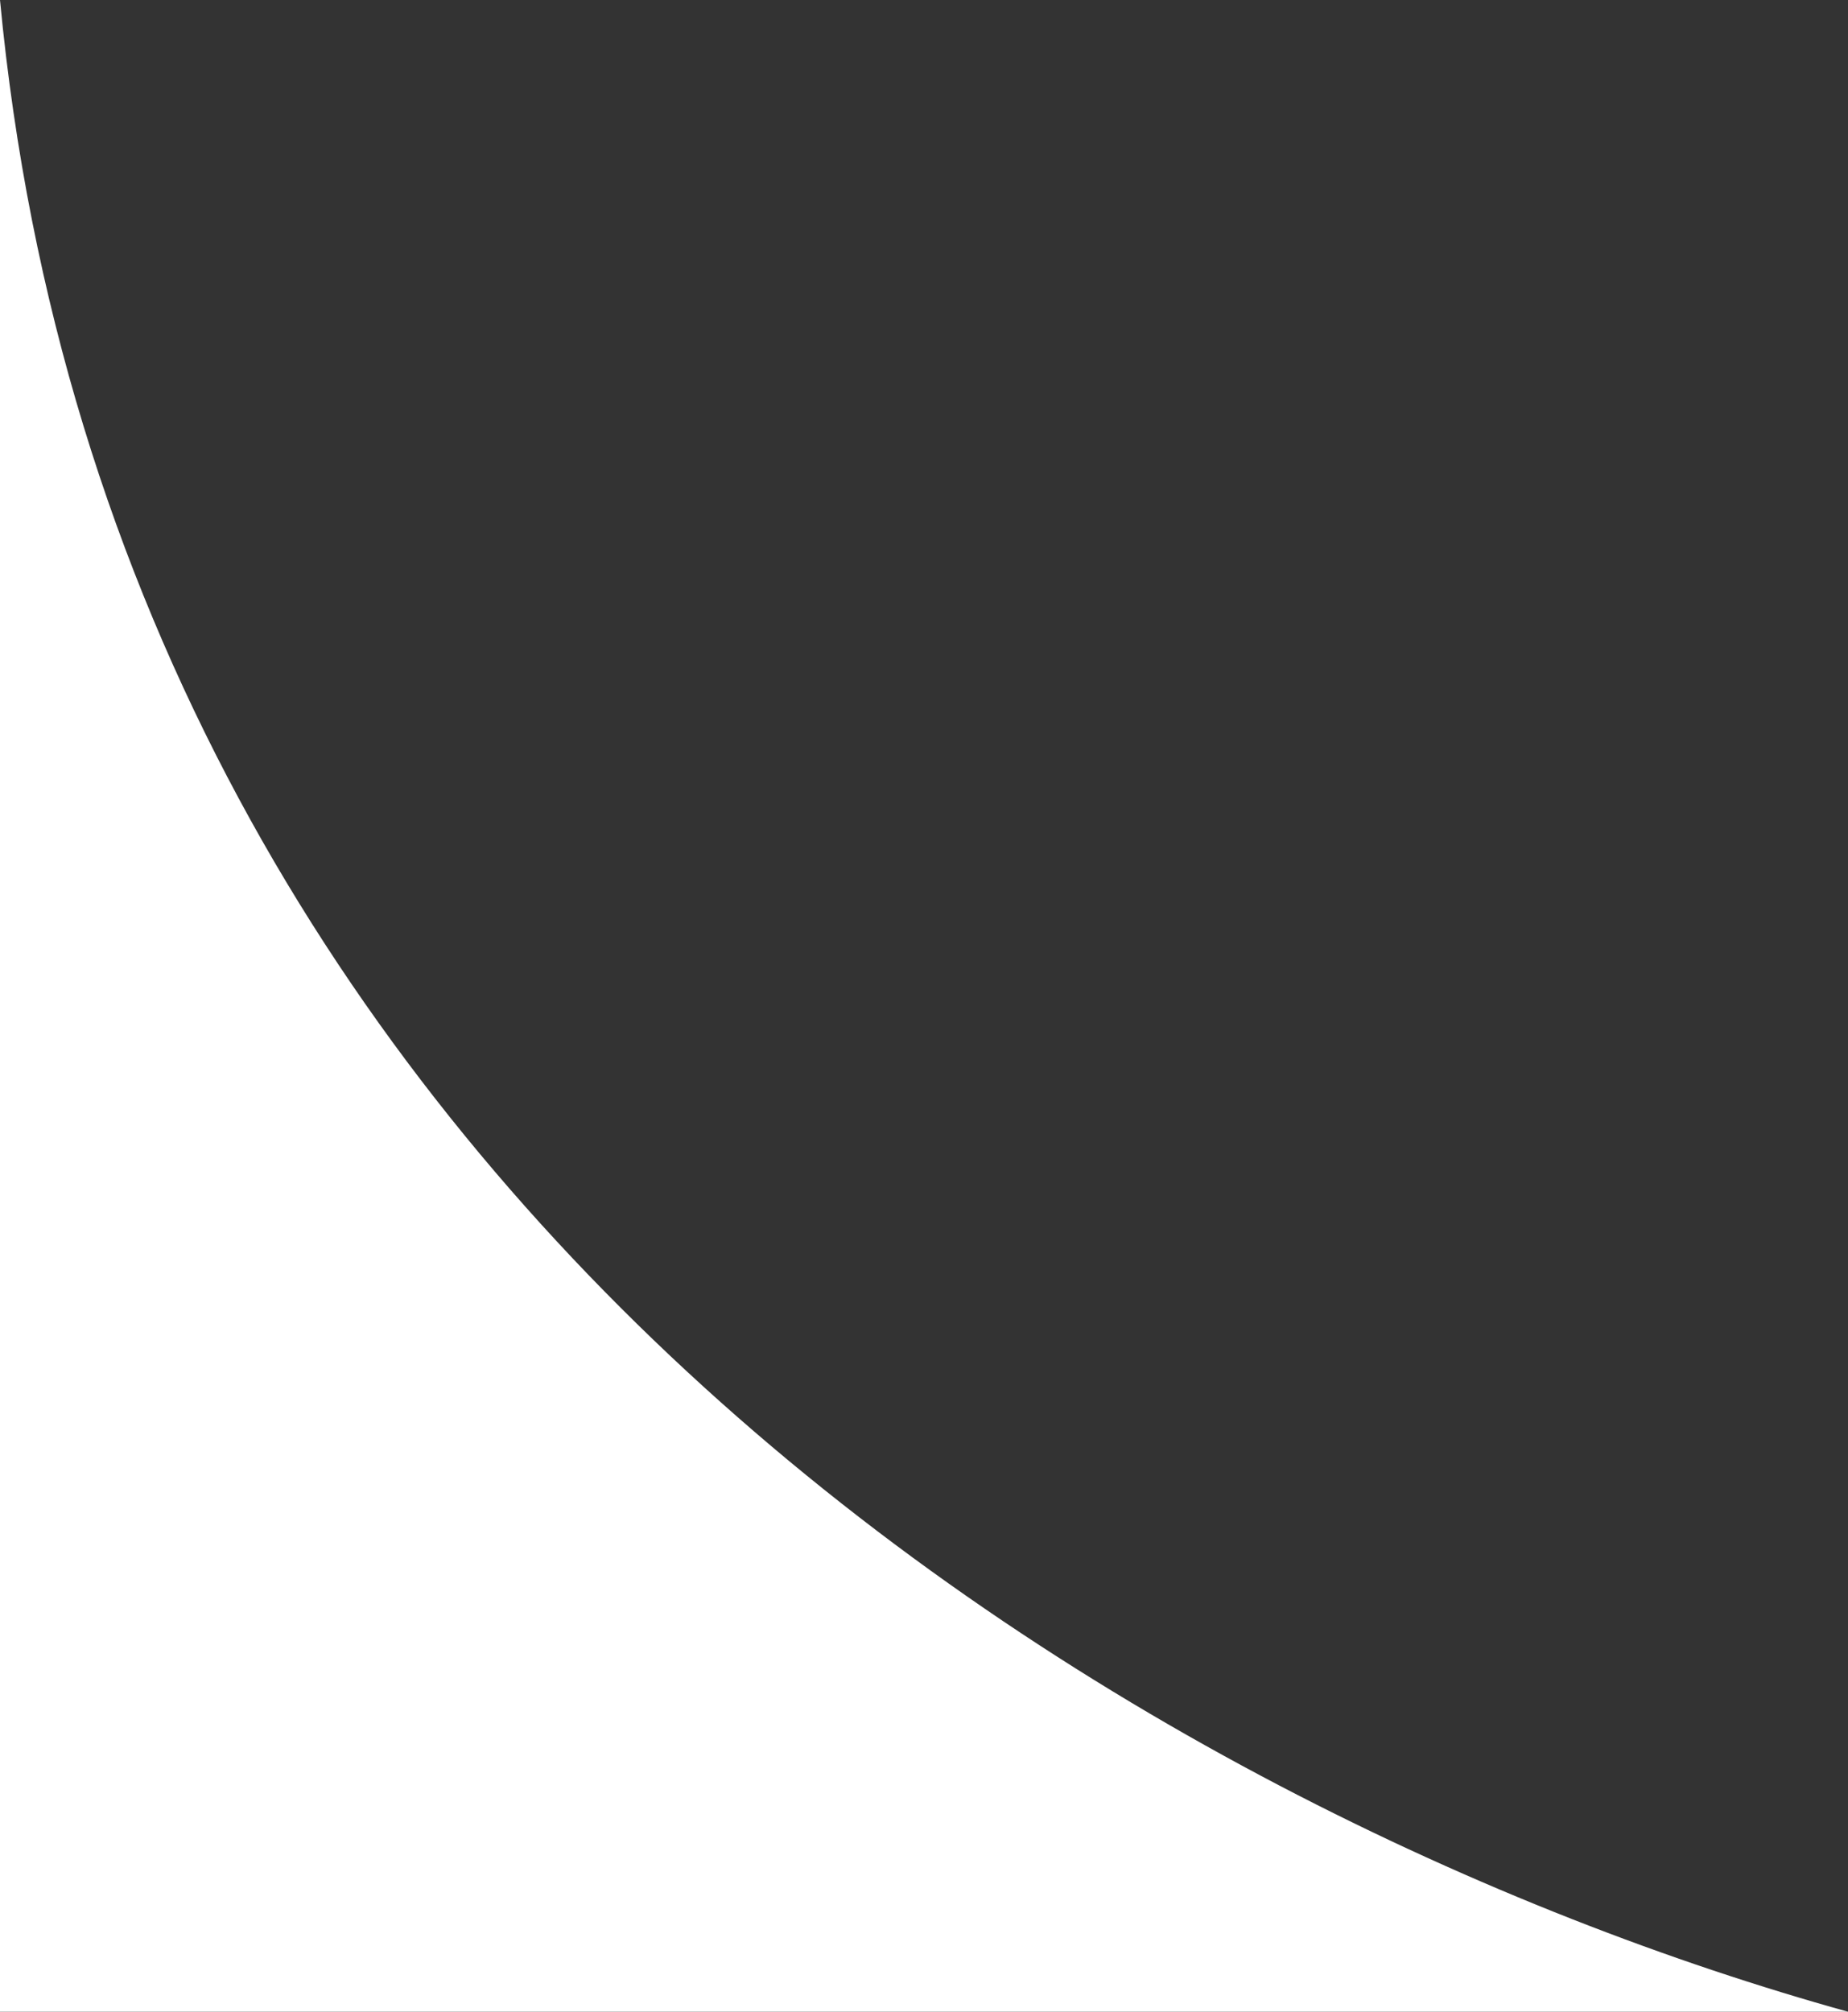 <?xml version="1.0" encoding="UTF-8"?><svg id="Layer_1" xmlns="http://www.w3.org/2000/svg" viewBox="0 0 201.24 219"><rect x="0" y="0" width="201.24" height="219" fill="#333333" stroke="none"/><defs><style>.cls-1{fill:#fff;fill-rule:evenodd;}</style></defs><path class="cls-1" d="M0,219V0c12.49,131.82,124.75,197.76,201.24,219H0Z"/></svg>